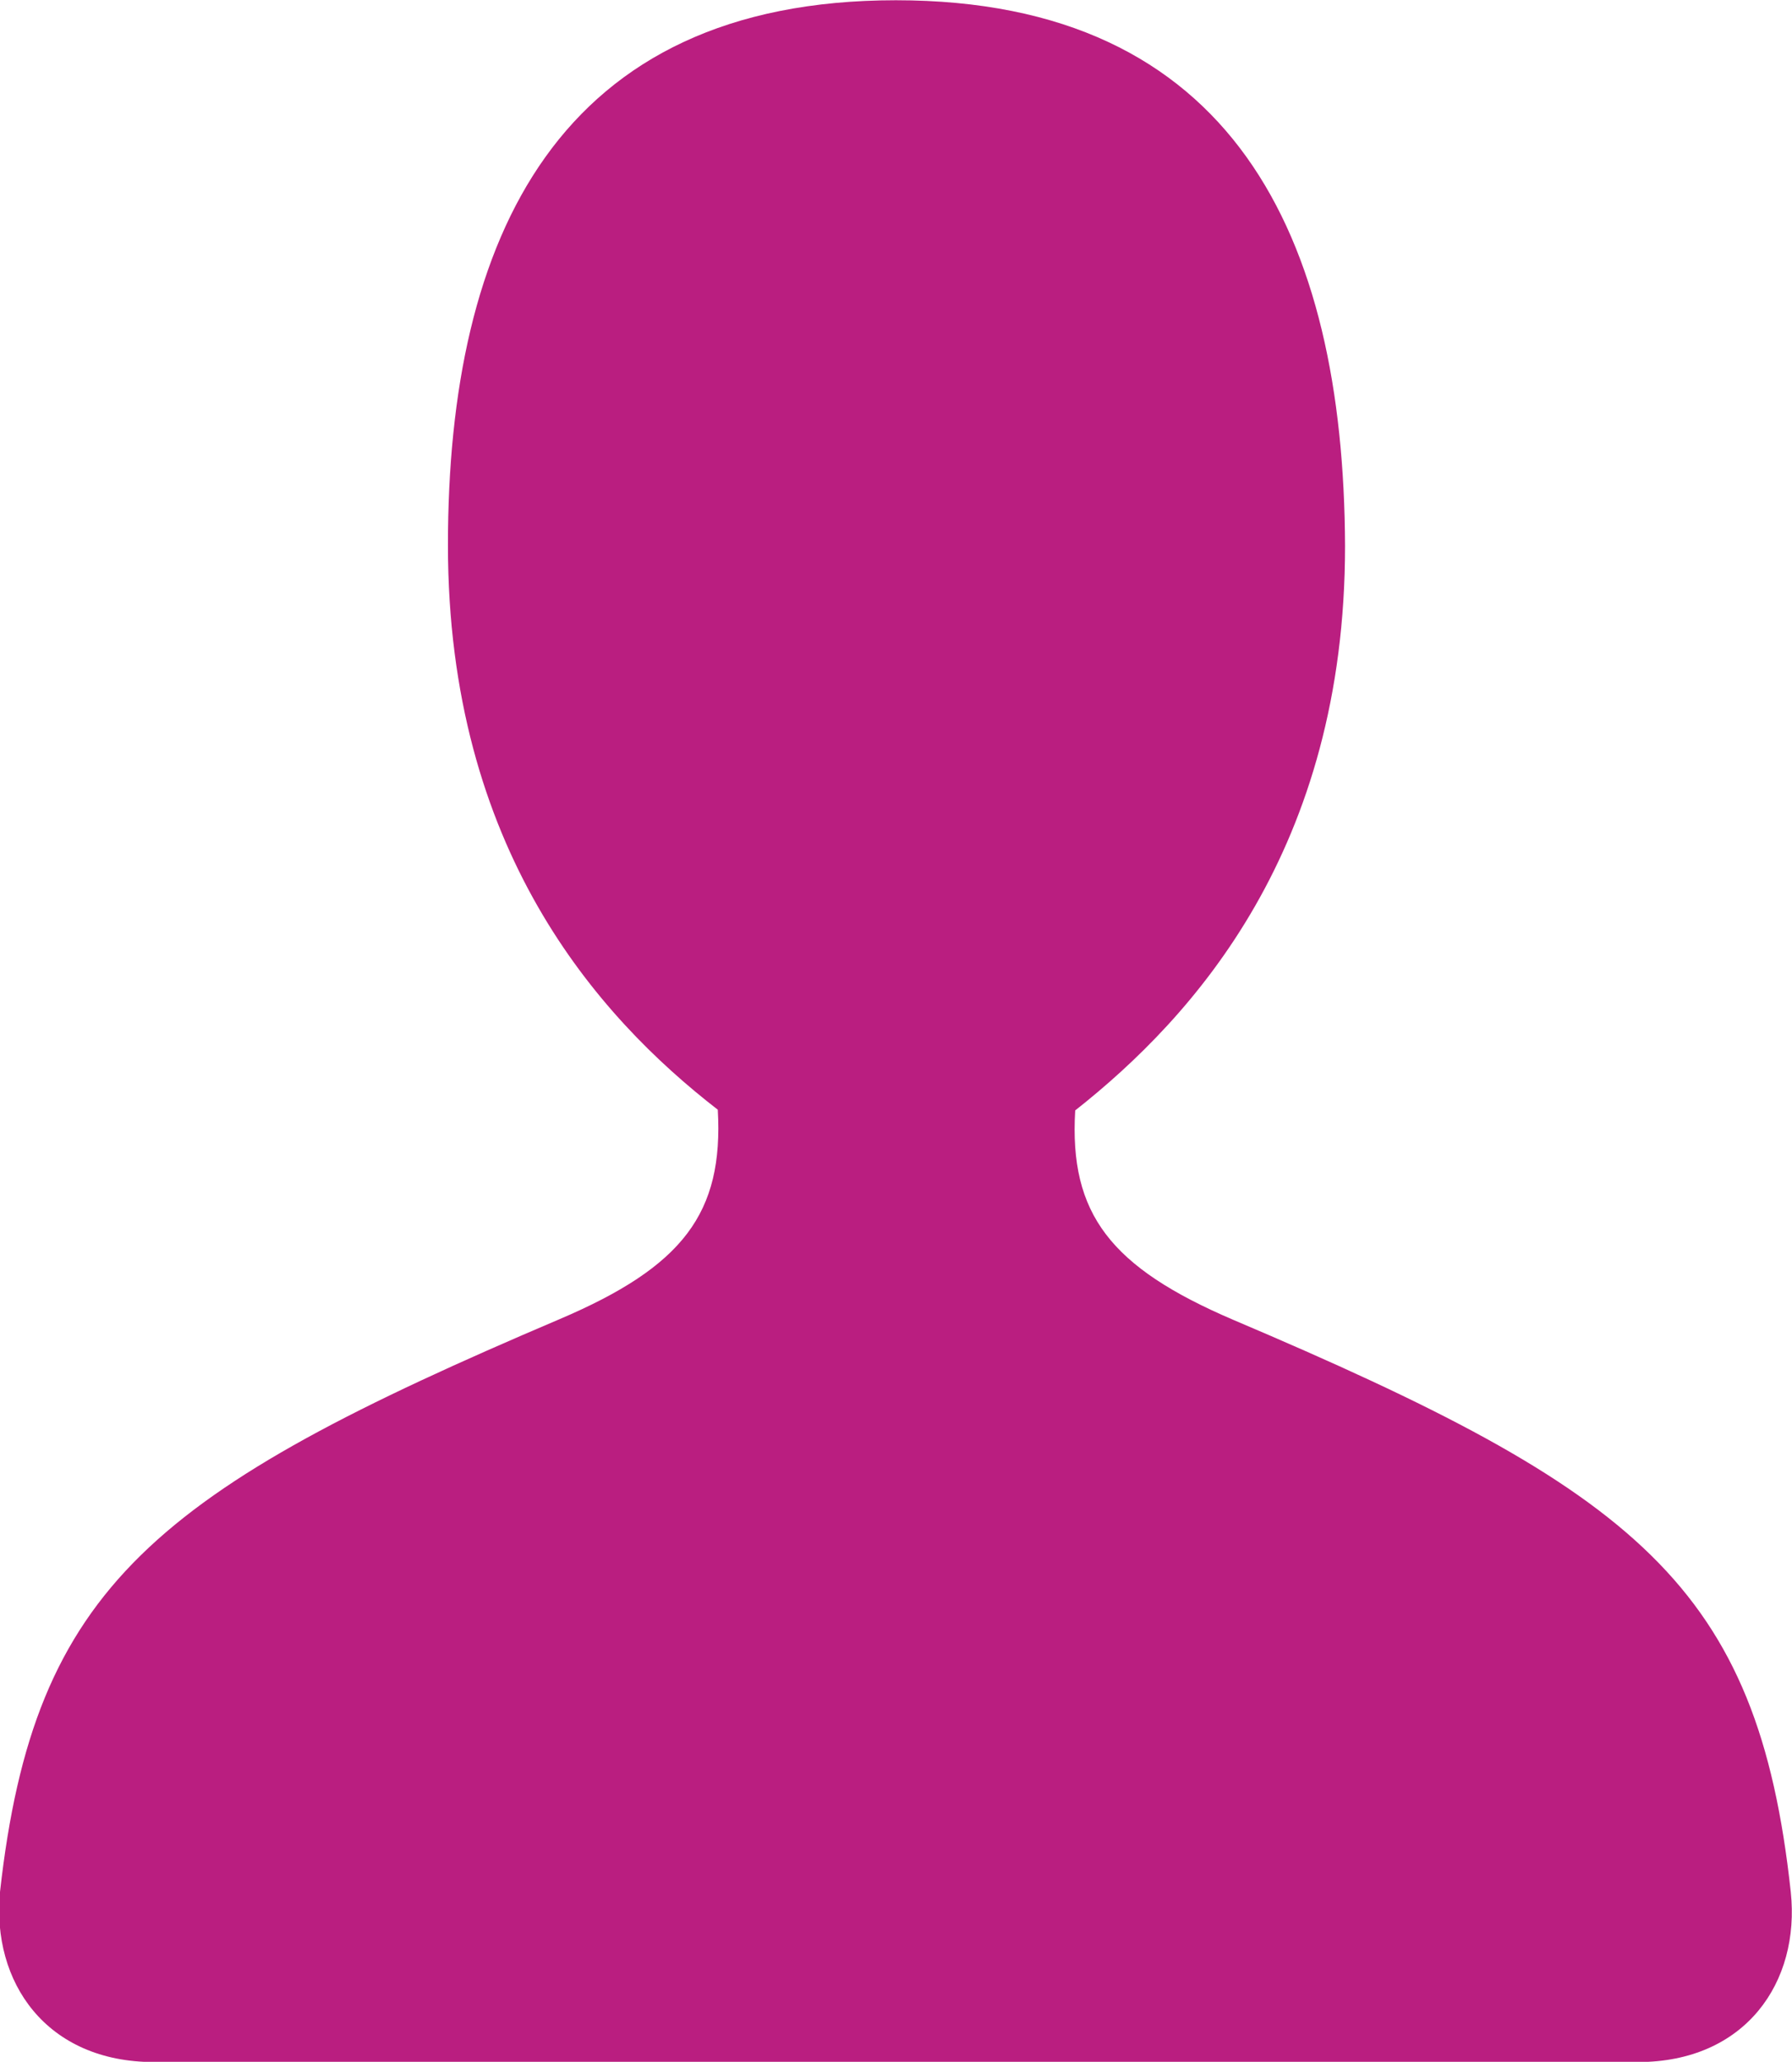 <svg id="Capa_1" data-name="Capa 1" xmlns="http://www.w3.org/2000/svg" viewBox="0 0 73.05 84"><defs><style>.cls-1{fill:#ba1e80;}</style></defs><title>ico_perfil</title><path id="perfil" class="cls-1" d="M74,78.07c-1.35-12.48-6.26-16.32-22.73-23.31-5-2.14-6.69-4.31-6.44-8.53,4.87-3.84,11-10.67,11-23C55.78,10.62,51.27,1,37.52,1s-18.26,9.63-18.26,22.2c0,12.37,6.09,19.2,11,23,.24,4.22-1.42,6.39-6.44,8.53C7.31,61.75,2.39,65.59,1,78.07.65,81.75,2.89,85,7.28,85H67.77C72.15,85,74.39,81.75,74,78.07Z" transform="translate(-1 -0.99)"/></svg>